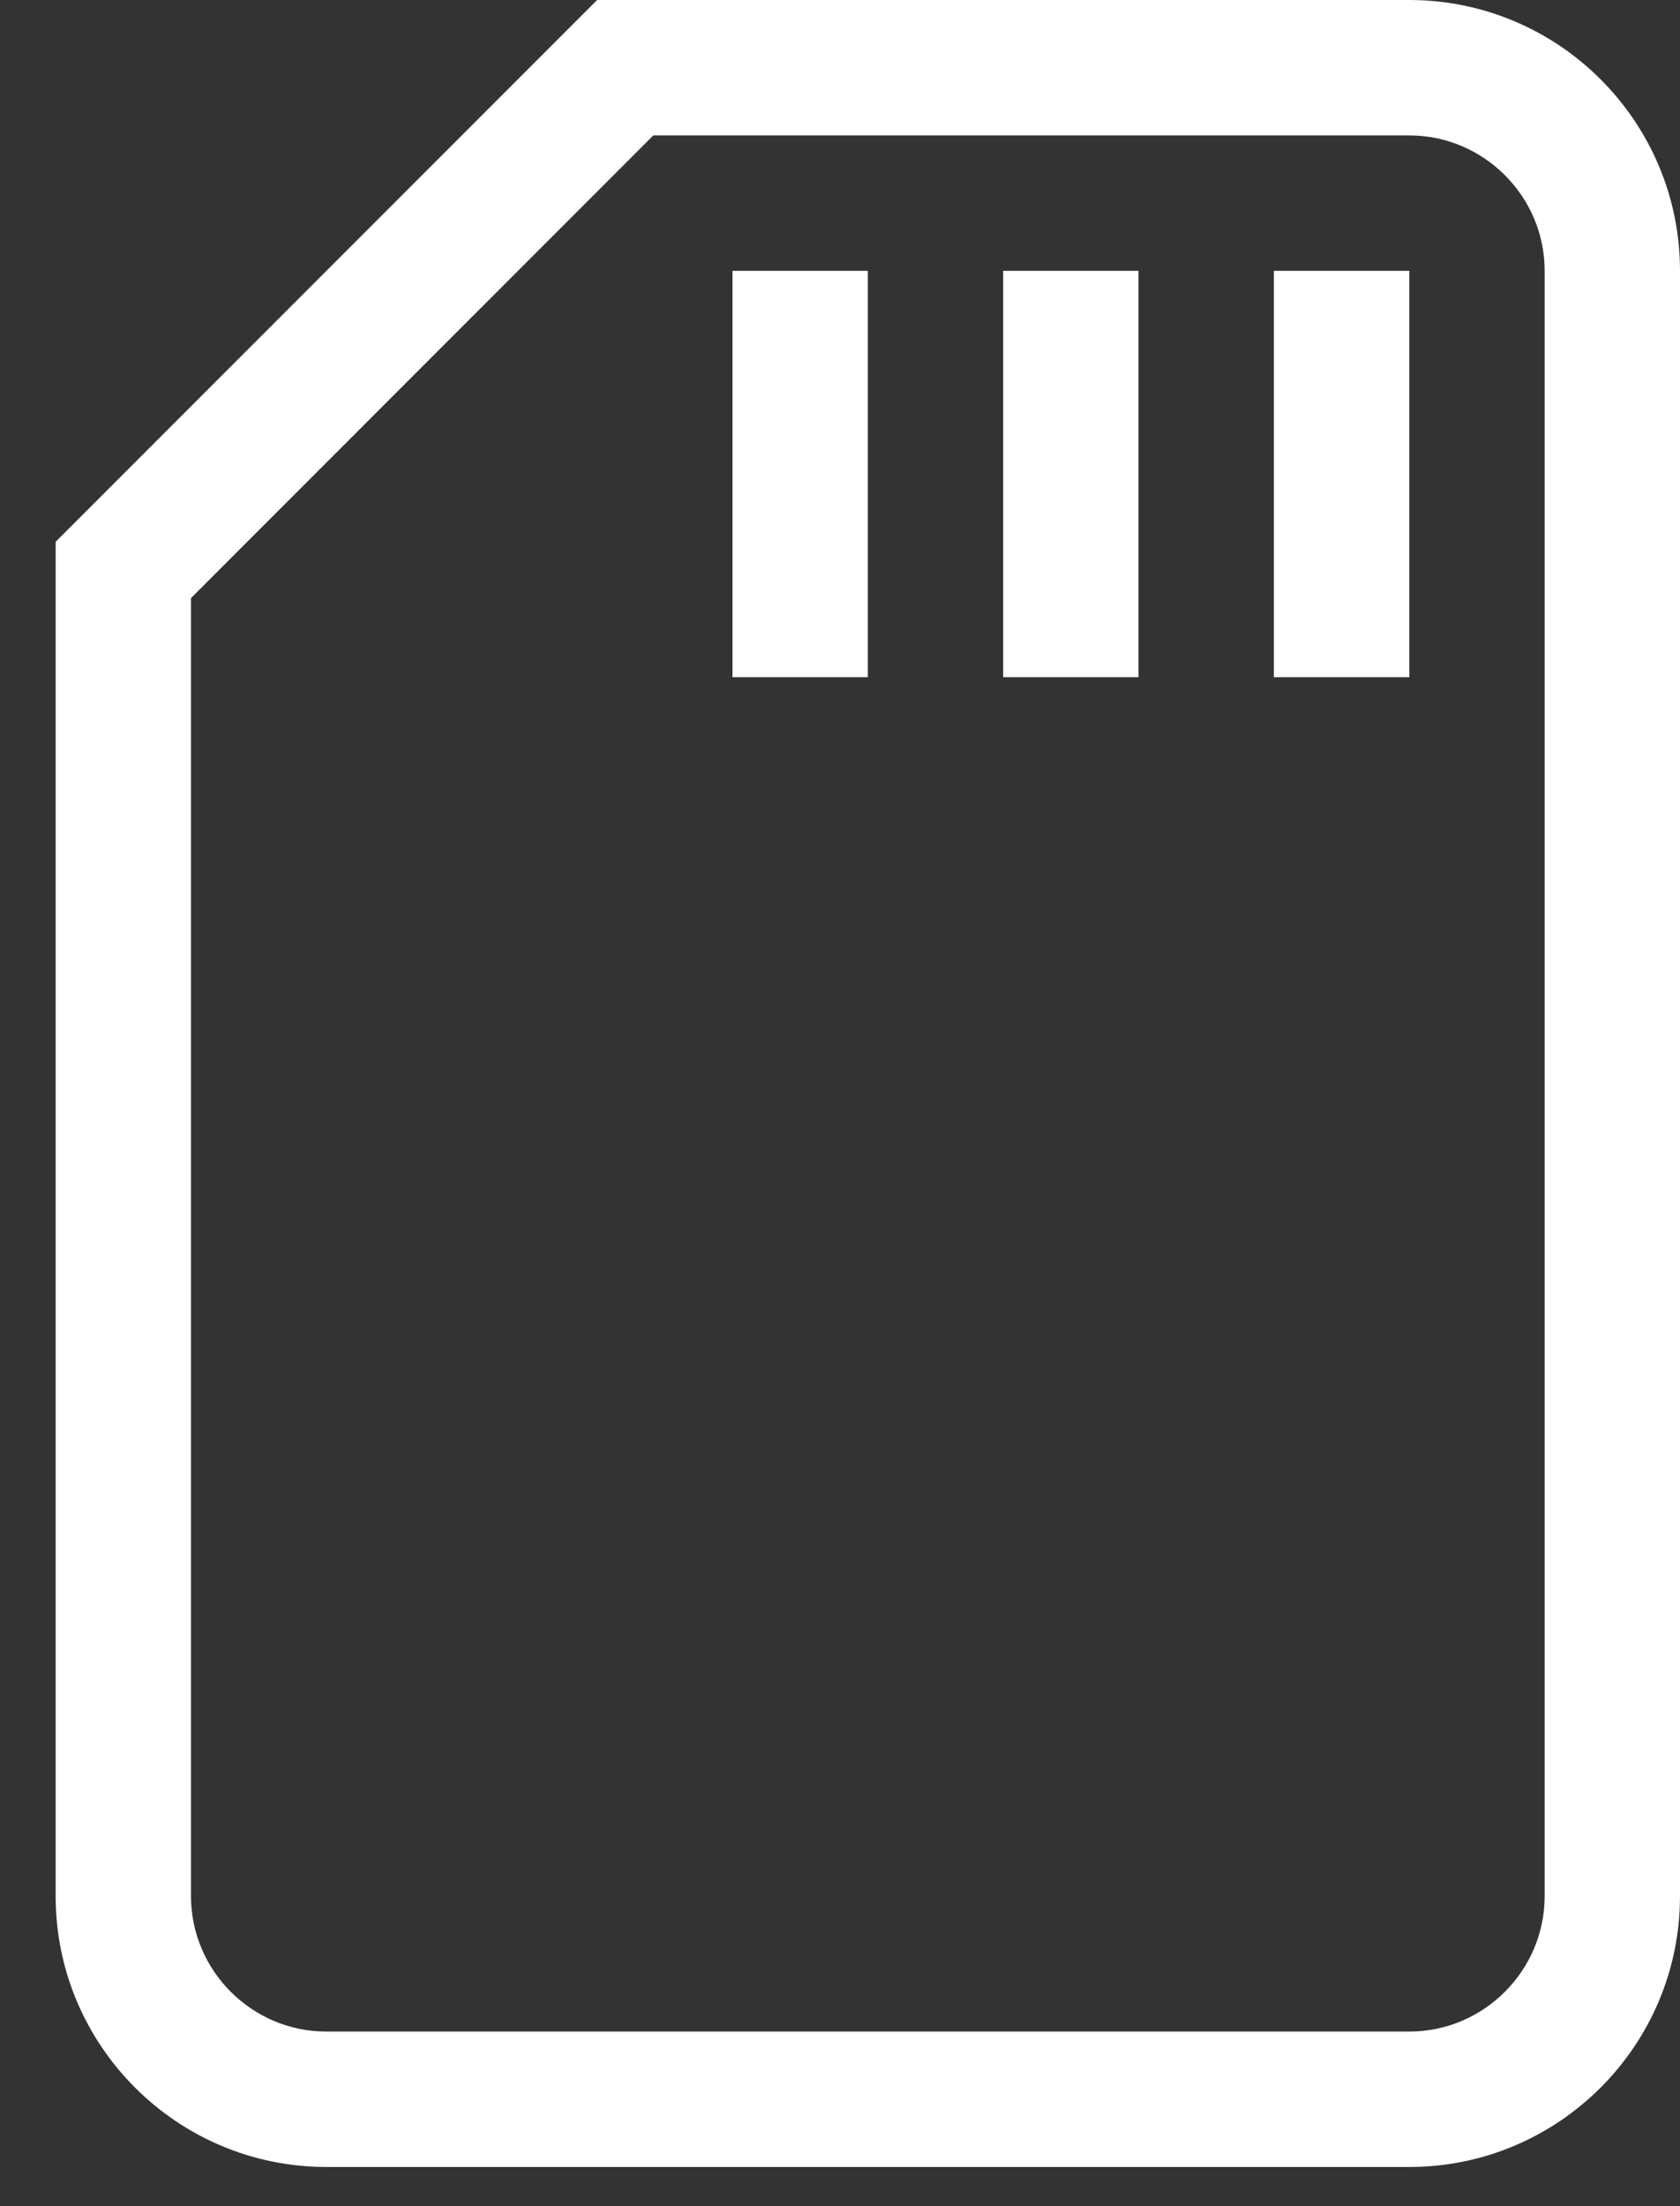 <svg width="16" height="21" viewBox="0 0 16 21" fill="none" xmlns="http://www.w3.org/2000/svg">
<rect x="0" y="0" width="16" height="21" fill="#333333" stroke="none"/>
<path d="M13.422 0H5.687L0.53 5.157V18.049C0.53 19.471 1.686 20.627 3.108 20.627H13.422C14.844 20.627 16 19.471 16 18.049V2.578C16 1.156 14.844 0 13.422 0ZM14.711 18.049C14.711 18.758 14.131 19.338 13.422 19.338H3.108C2.399 19.338 1.819 18.758 1.819 18.049V5.693L6.222 1.289H13.422C14.131 1.289 14.711 1.869 14.711 2.578V18.049ZM12.132 6.446H13.422V2.578H12.132V6.446ZM9.554 6.446H10.843V2.578H9.554V6.446ZM6.976 6.446H8.265V2.578H6.976V6.446Z" fill="white"/>
</svg>
